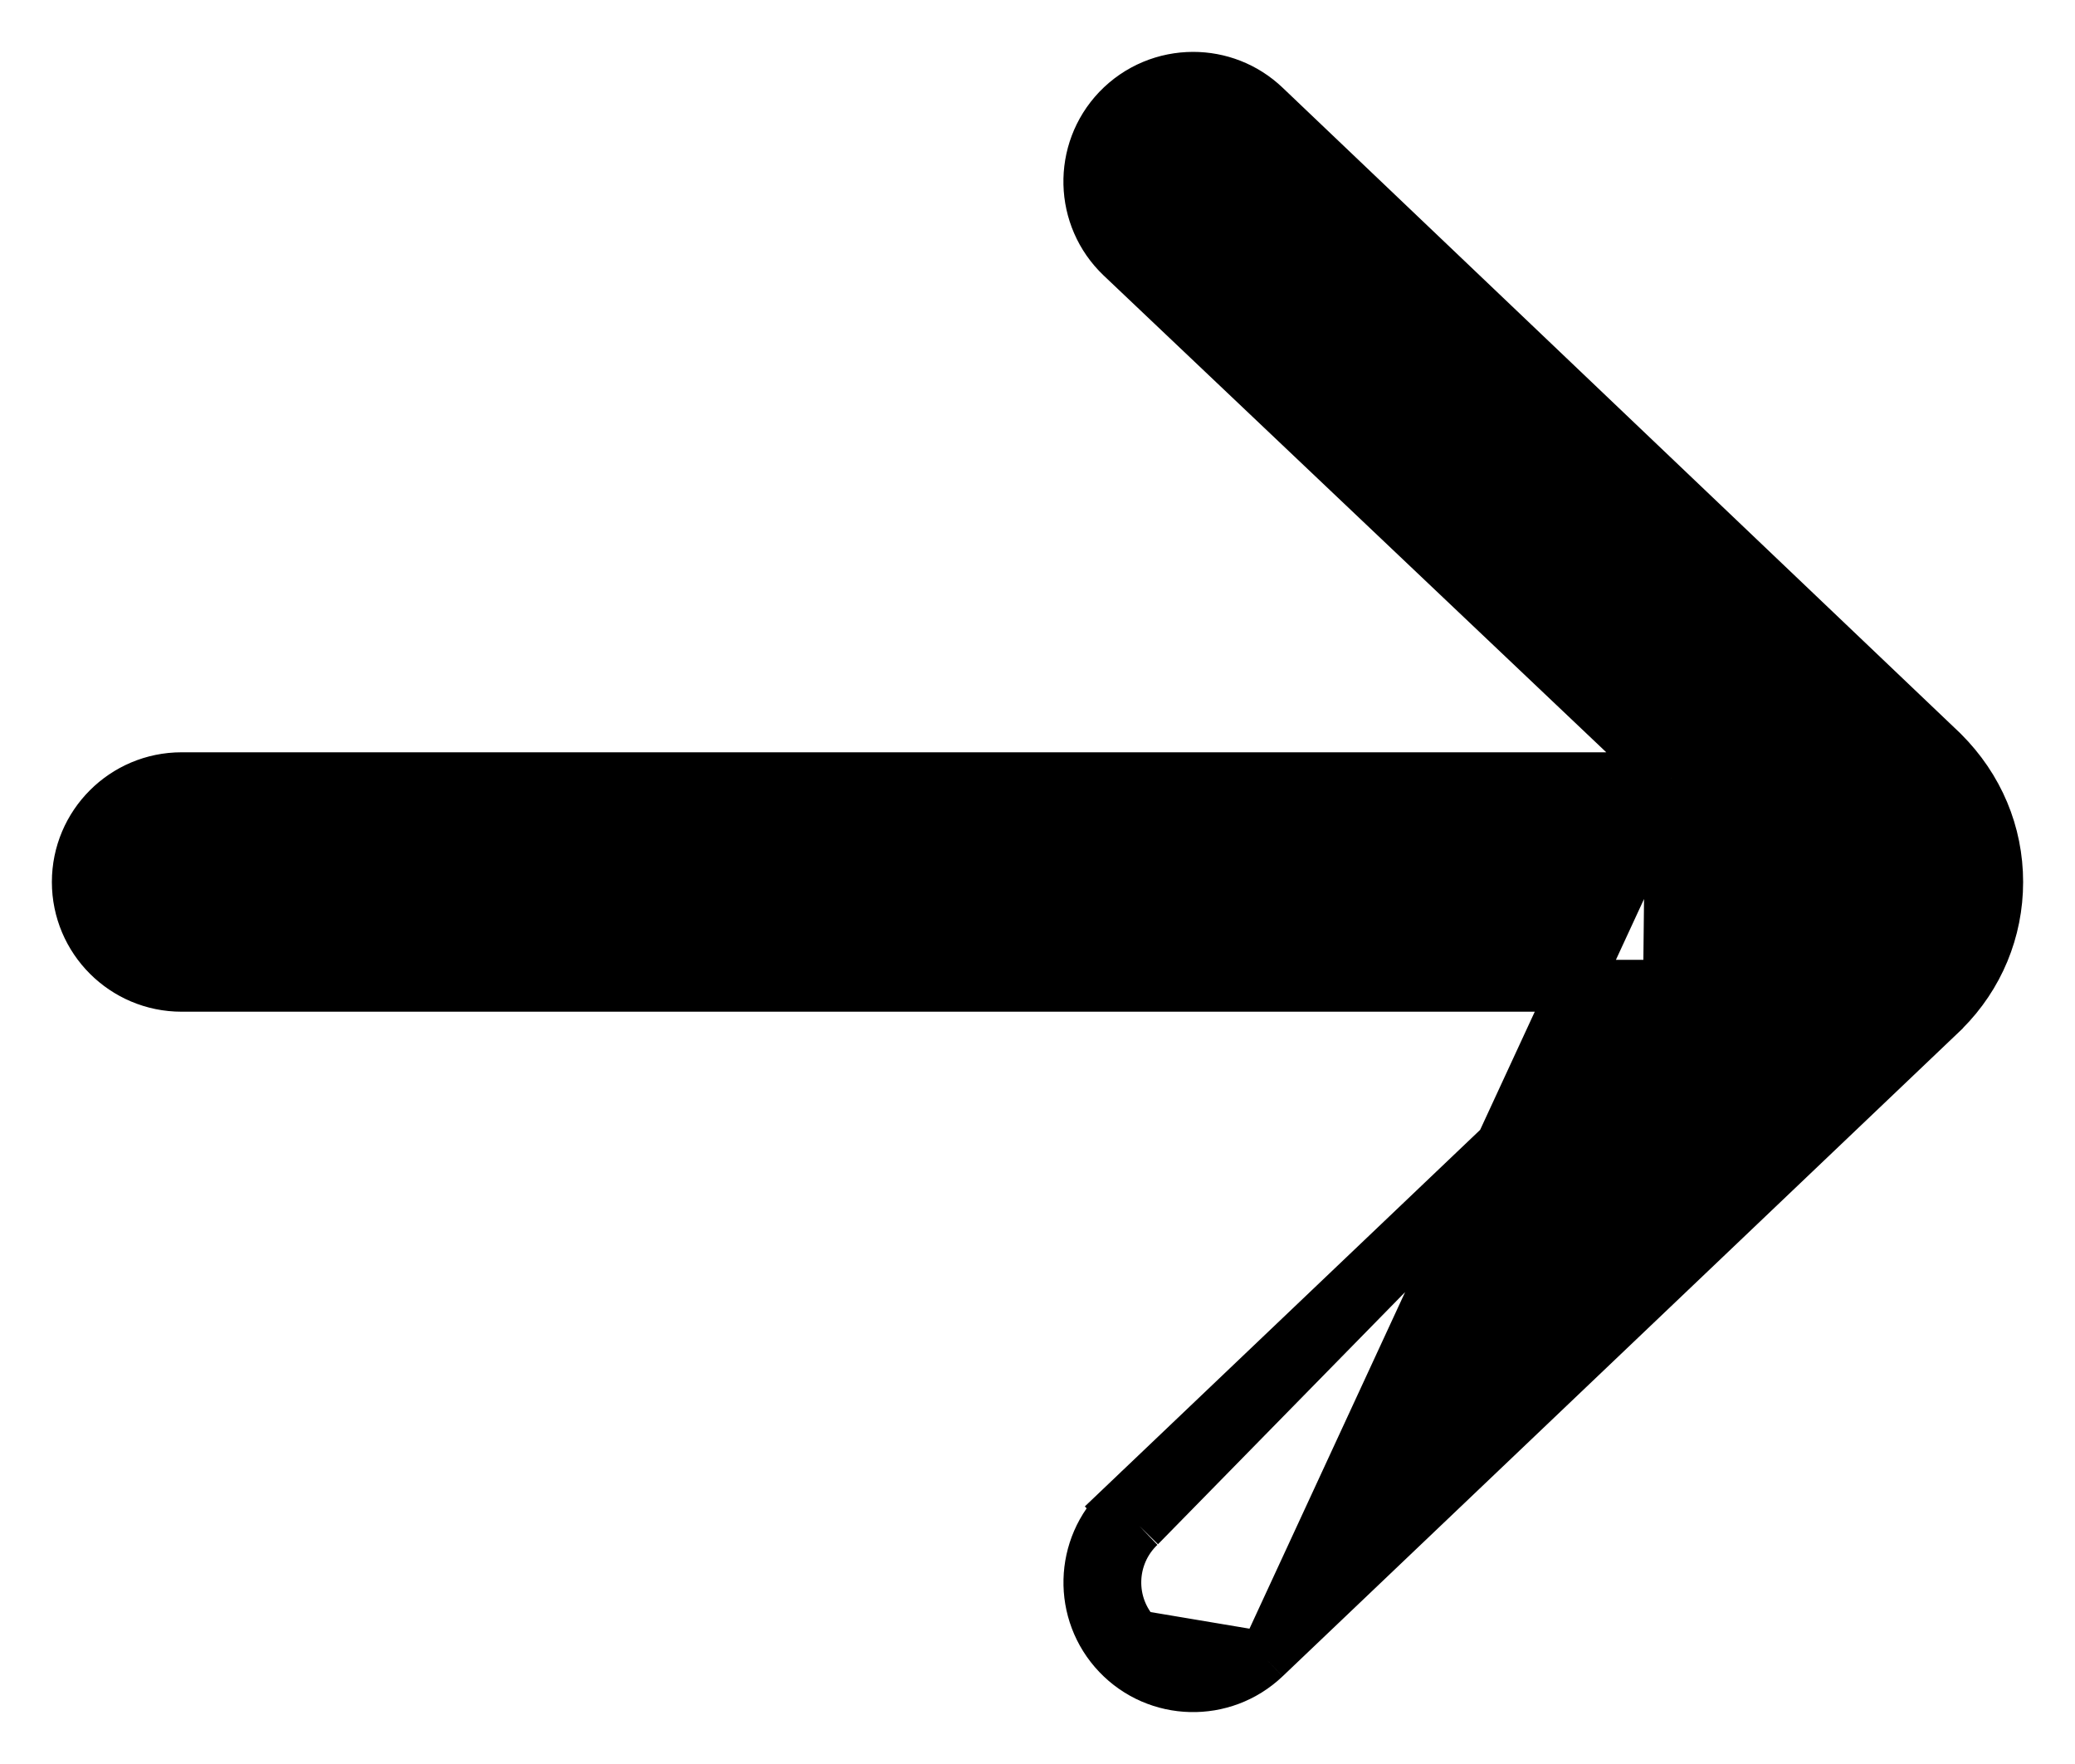 <svg width="20" height="17" viewBox="0 0 20 17" fill="none" xmlns="http://www.w3.org/2000/svg">
<path d="M12.19 15.974L12.19 15.974C11.789 16.355 11.156 16.339 10.776 15.94M12.19 15.974L10.957 15.767M12.19 15.974L18.733 9.742L18.733 9.742L18.737 9.737C19.067 9.407 19.25 8.967 19.25 8.5C19.25 8.031 19.066 7.591 18.724 7.25L18.724 7.25L18.72 7.246L12.19 1.026C12.19 1.026 12.19 1.026 12.19 1.026C11.996 0.841 11.748 0.75 11.5 0.75C11.236 0.75 10.972 0.854 10.775 1.06C10.395 1.46 10.41 2.093 10.81 2.474L10.81 2.474L16.109 7.5M12.19 15.974L16.109 7.5M10.776 15.94L10.957 15.767M10.776 15.94C10.776 15.94 10.776 15.94 10.776 15.94L10.957 15.767M10.776 15.94C10.395 15.54 10.411 14.907 10.81 14.526L10.983 14.707M10.957 15.767C10.671 15.467 10.683 14.993 10.983 14.707M10.983 14.707L10.81 14.526L16.087 9.5M10.983 14.707L16.087 9.5M16.087 9.5L1.75 9.5C1.198 9.5 0.75 9.052 0.75 8.5C0.75 7.948 1.198 7.5 1.75 7.5L16.109 7.5M16.087 9.5L16.109 7.5" fill="black" stroke="black" stroke-width="0.5"/>
</svg>
